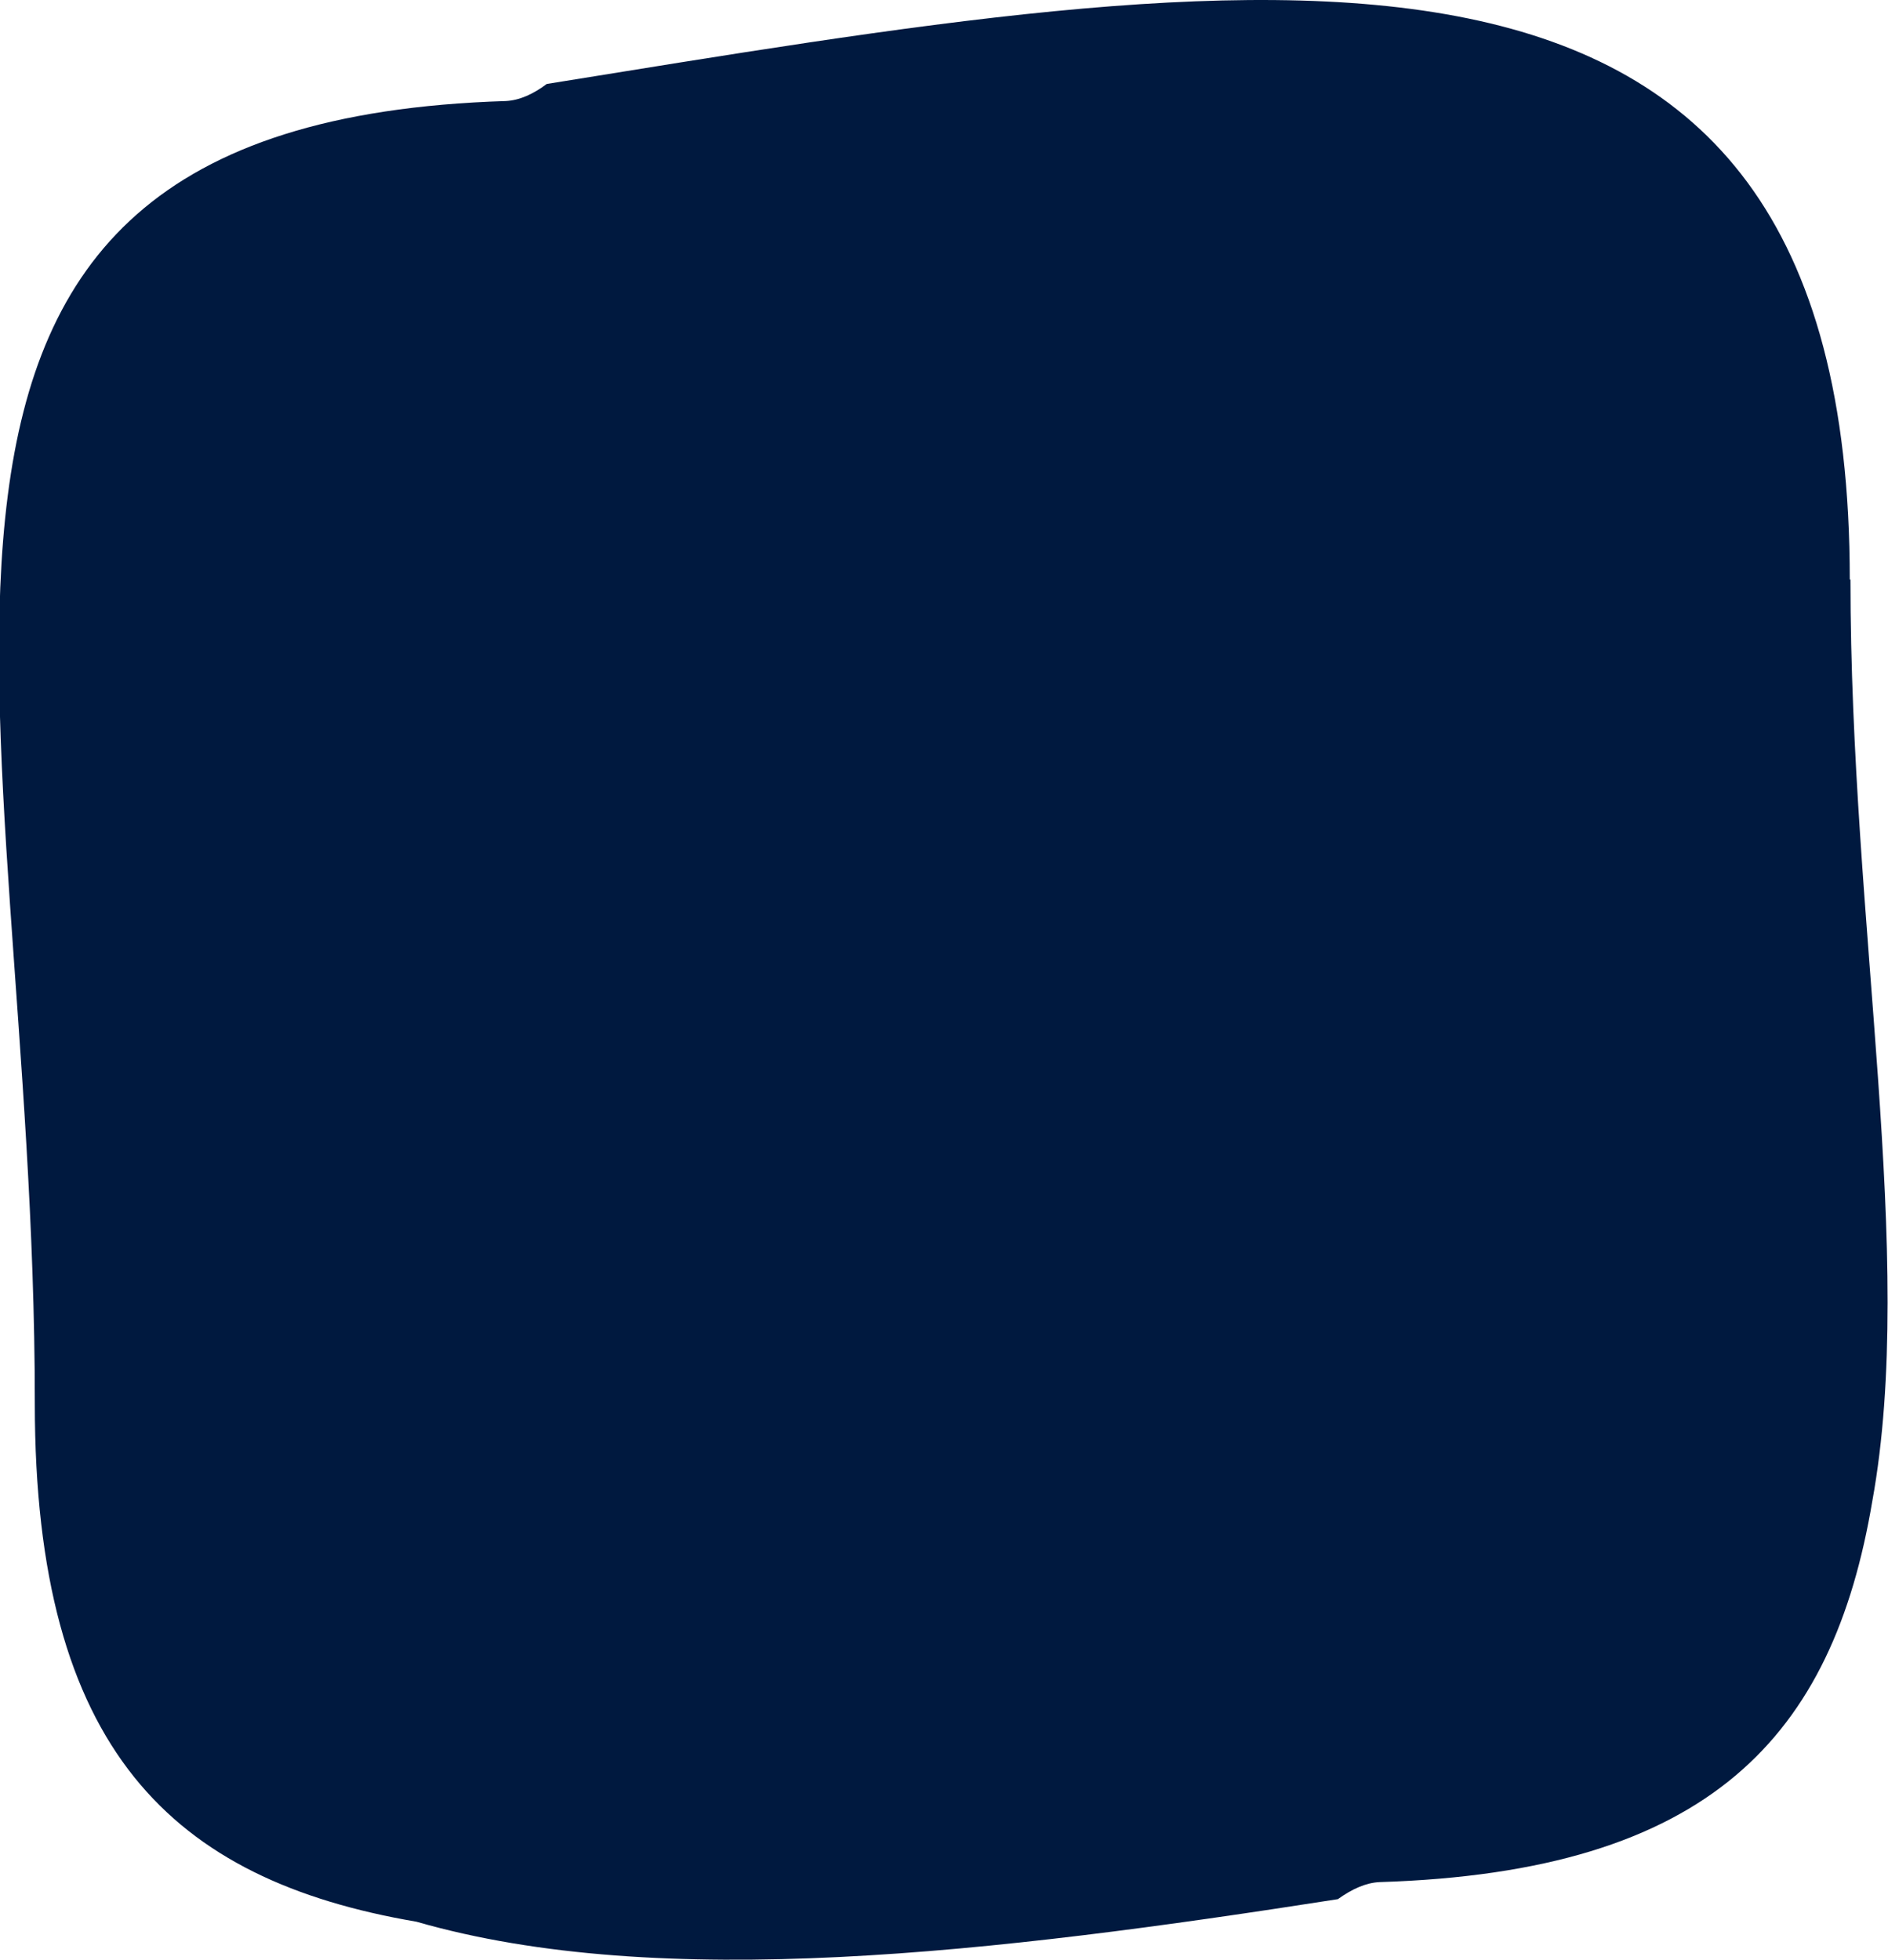 <?xml version="1.0" encoding="UTF-8" standalone="no"?>
<svg
   xmlns:dc="http://purl.org/dc/elements/1.1/"
   xmlns:cc="http://creativecommons.org/ns#"
   xmlns:rdf="http://www.w3.org/1999/02/22-rdf-syntax-ns#"
   xmlns:svg="http://www.w3.org/2000/svg"
   xmlns="http://www.w3.org/2000/svg"
   xmlns:sodipodi="http://sodipodi.sourceforge.net/DTD/sodipodi-0.dtd"
   xmlns:inkscape="http://www.inkscape.org/namespaces/inkscape"
   width="2.766mm"
   height="2.871mm"
   viewBox="0 0 2.766 2.871"
   version="1.1"
   id="svg8"
   sodipodi:docname="long-line.svg"
   inkscape:version="1.0.2 (e86c870879, 2021-01-15)">
  <defs
     id="defs2" />
  <sodipodi:namedview
     id="base"
     pagecolor="#ffffff"
     bordercolor="#666666"
     borderopacity="1.0"
     inkscape:pageopacity="0.0"
     inkscape:pageshadow="2"
     inkscape:zoom="6.0208926"
     inkscape:cx="19.513607"
     inkscape:cy="62.04018"
     inkscape:document-units="mm"
     inkscape:current-layer="layer1"
     inkscape:document-rotation="0"
     showgrid="false"
     inkscape:window-width="1920"
     inkscape:window-height="1043"
     inkscape:window-x="0"
     inkscape:window-y="0"
     inkscape:window-maximized="1"
     fit-margin-top="5"
     fit-margin-left="5"
     fit-margin-right="5"
     fit-margin-bottom="5" />
  <g
     inkscape:label="Layer 1"
     inkscape:groupmode="layer"
     id="layer1"
     transform="translate(-67.518,-161.275)">
    <g
       id="g1964"
       style="stroke:none"
       transform="translate(37.203,1.952)">
      <path
         style="opacity:1;fill:#00193f;fill-opacity:1;stroke:none;stroke-width:1.058px;stroke-linejoin:round;stroke-miterlimit:10;stroke-opacity:1"
         d="m 33.026,160.172 c 0,0.506 0.097,0.992 0.032,1.35 -0.058,0.344 -0.237,0.543 -0.722,0.558 -0.02,10e-4 -0.04,0.01 -0.061,0.025 -0.506,0.079 -0.992,0.136 -1.35,0.033 -0.358,-0.061 -0.559,-0.252 -0.559,-0.759 v -0.001 c 4e-4,-1.034 -0.336,-1.875 0.69,-1.907 0.02,-0.001 0.04,-0.01 0.06,-0.025 1.054,-0.17 1.909,-0.328 1.909,0.726 z"
         id="path1912" />
    </g>
  </g>
</svg>
